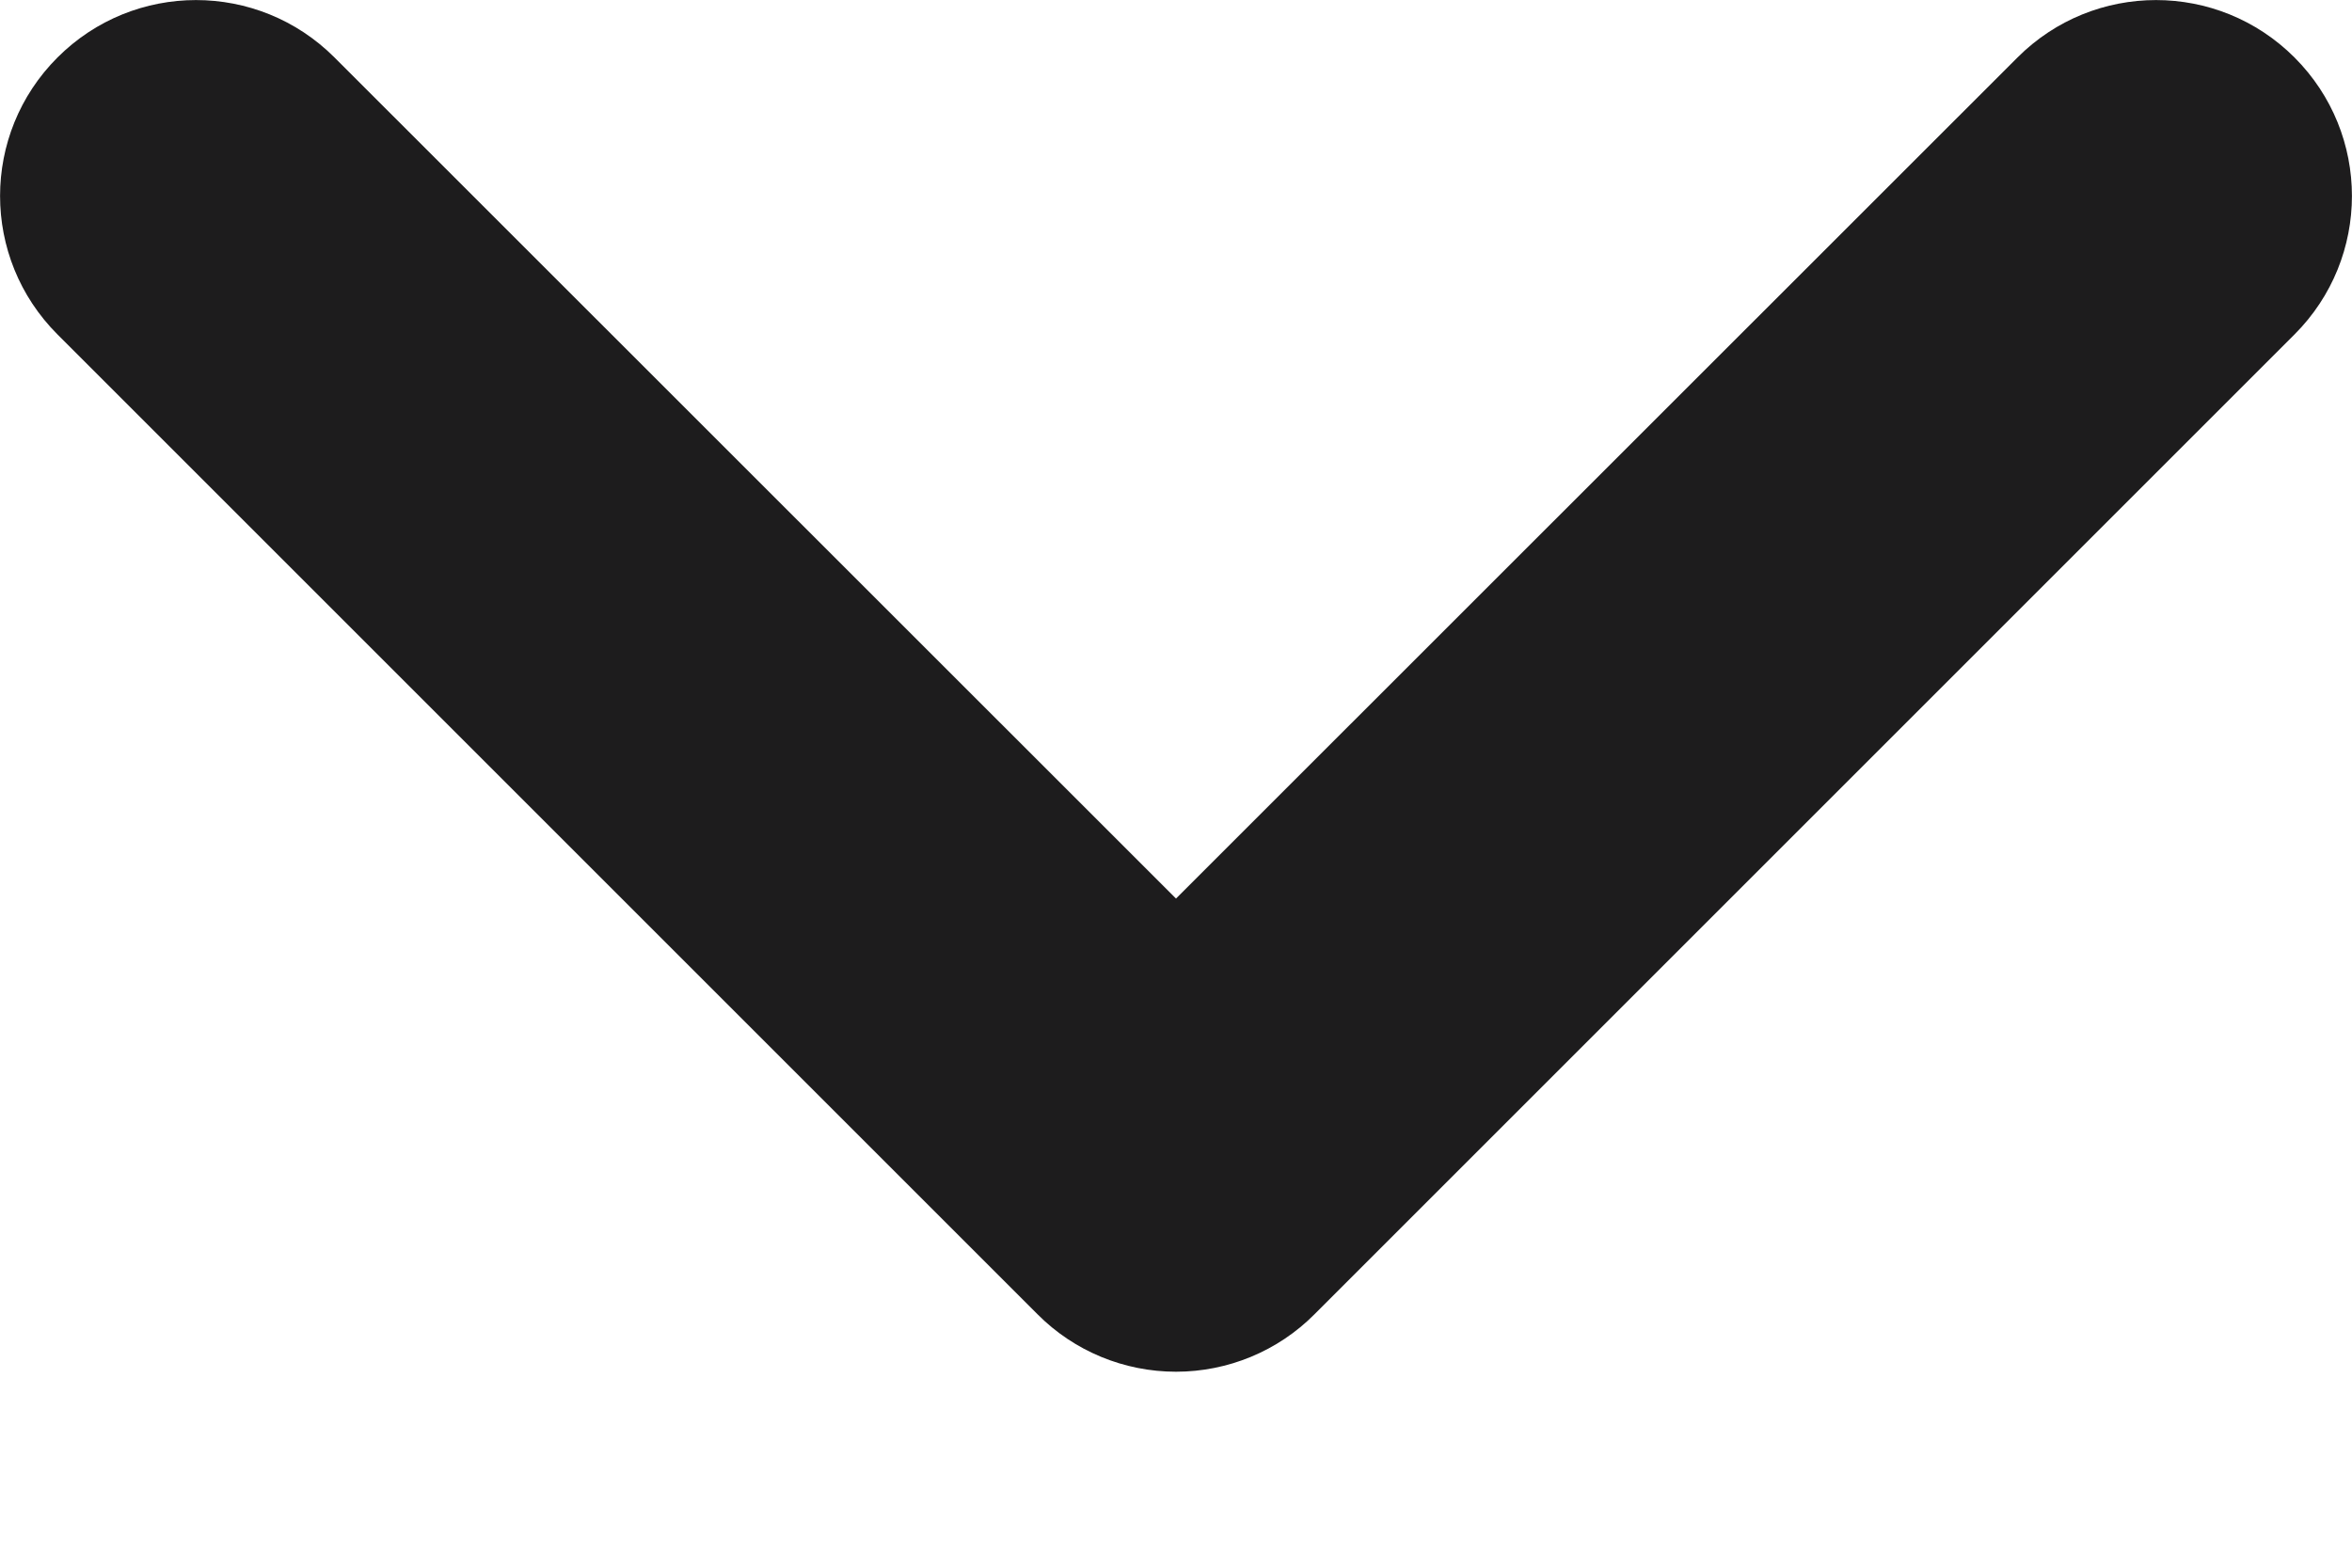 <svg preserveAspectRatio="none" width="100%" height="100%" overflow="visible" style="display: block;" viewBox="0 0 9 6" fill="none" xmlns="http://www.w3.org/2000/svg">
<path id="Union" d="M7.72 0.22C8.013 -0.073 8.487 -0.073 8.78 0.22C9.073 0.513 9.073 0.987 8.78 1.28L5.03 5.03C4.89 5.171 4.699 5.25 4.5 5.25C4.301 5.25 4.11 5.171 3.97 5.03L0.22 1.28C-0.073 0.987 -0.073 0.513 0.22 0.22C0.513 -0.073 0.987 -0.073 1.28 0.22L4.5 3.439L7.72 0.22Z" fill="#1D1C1D"/>
</svg>
